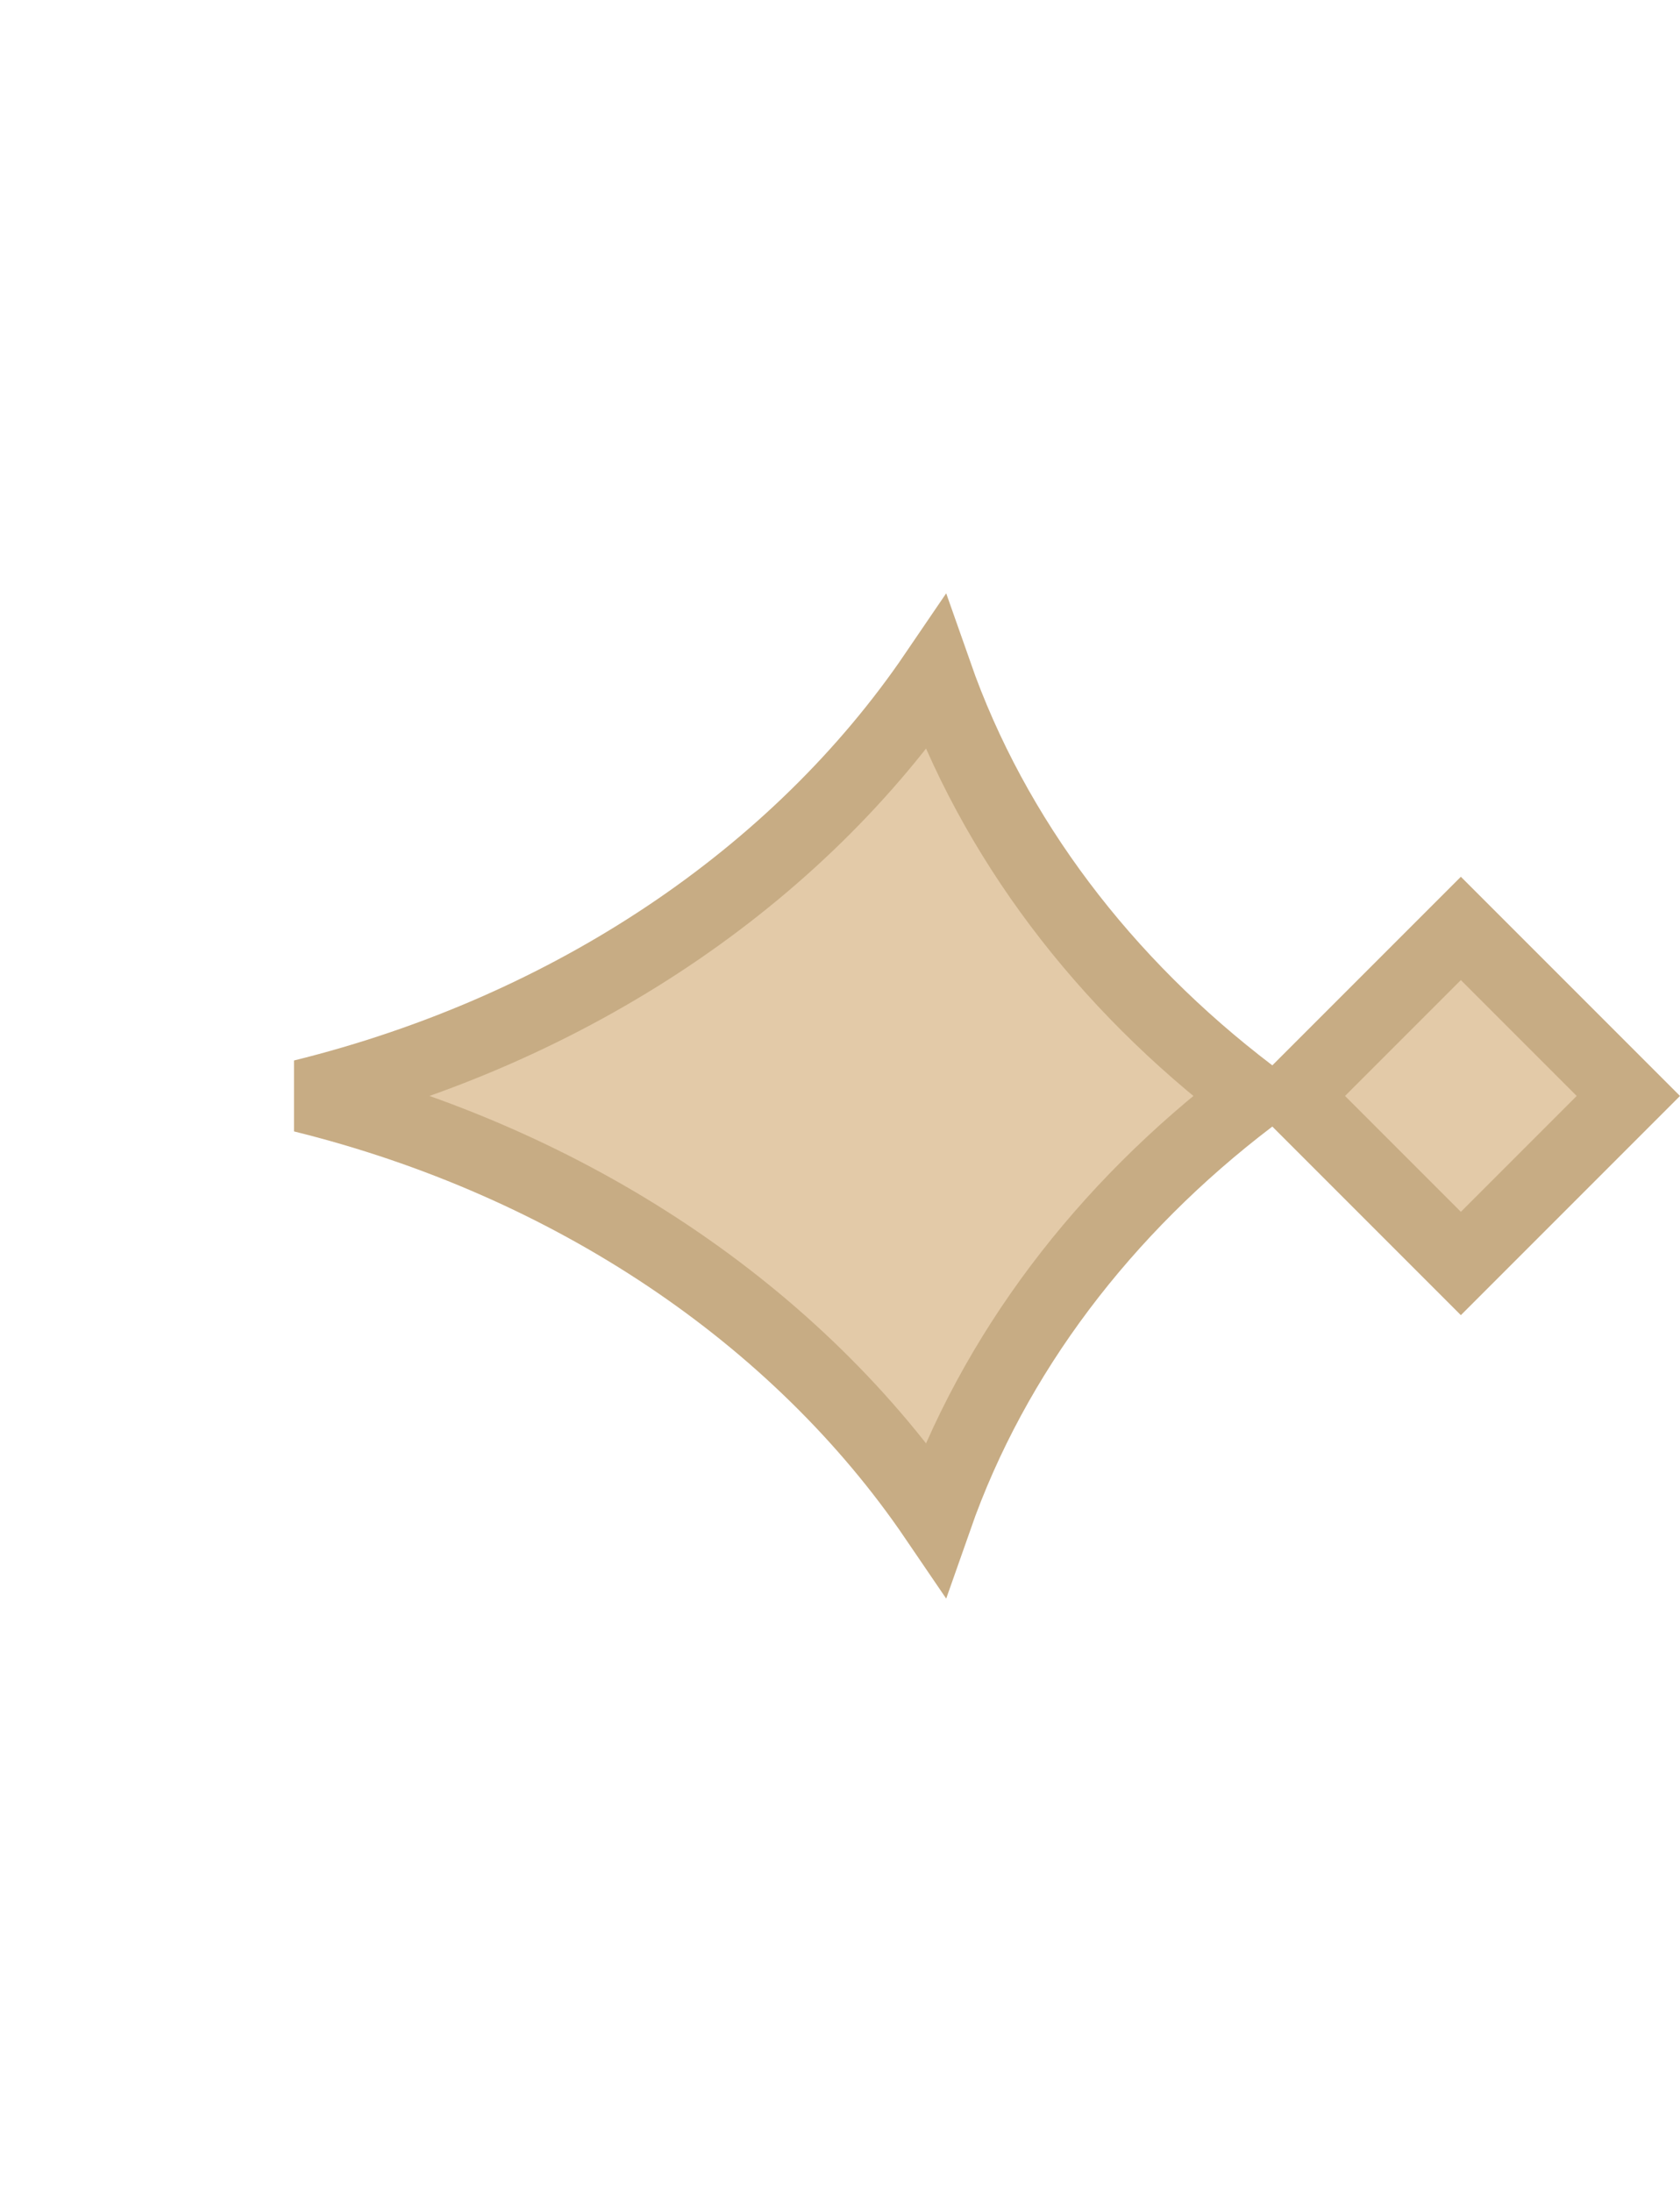 <svg width="23" height="30" viewBox="0 0 23 30" fill="none" xmlns="http://www.w3.org/2000/svg">
<path d="M12.81 9.221C10.92 11.999 7.823 14.09 4.145 15C7.823 15.91 10.92 18.001 12.81 20.779C13.602 18.521 15.119 16.54 17.116 15.021L17.144 15L17.116 14.979C15.119 13.46 13.602 11.479 12.81 9.221ZM17.772 14.935L17.707 15L17.772 15.065L20 17.293L22.293 15L20 12.707L17.772 14.935Z" fill="#E3CAA8" stroke="#C7AC84"/>
</svg>
